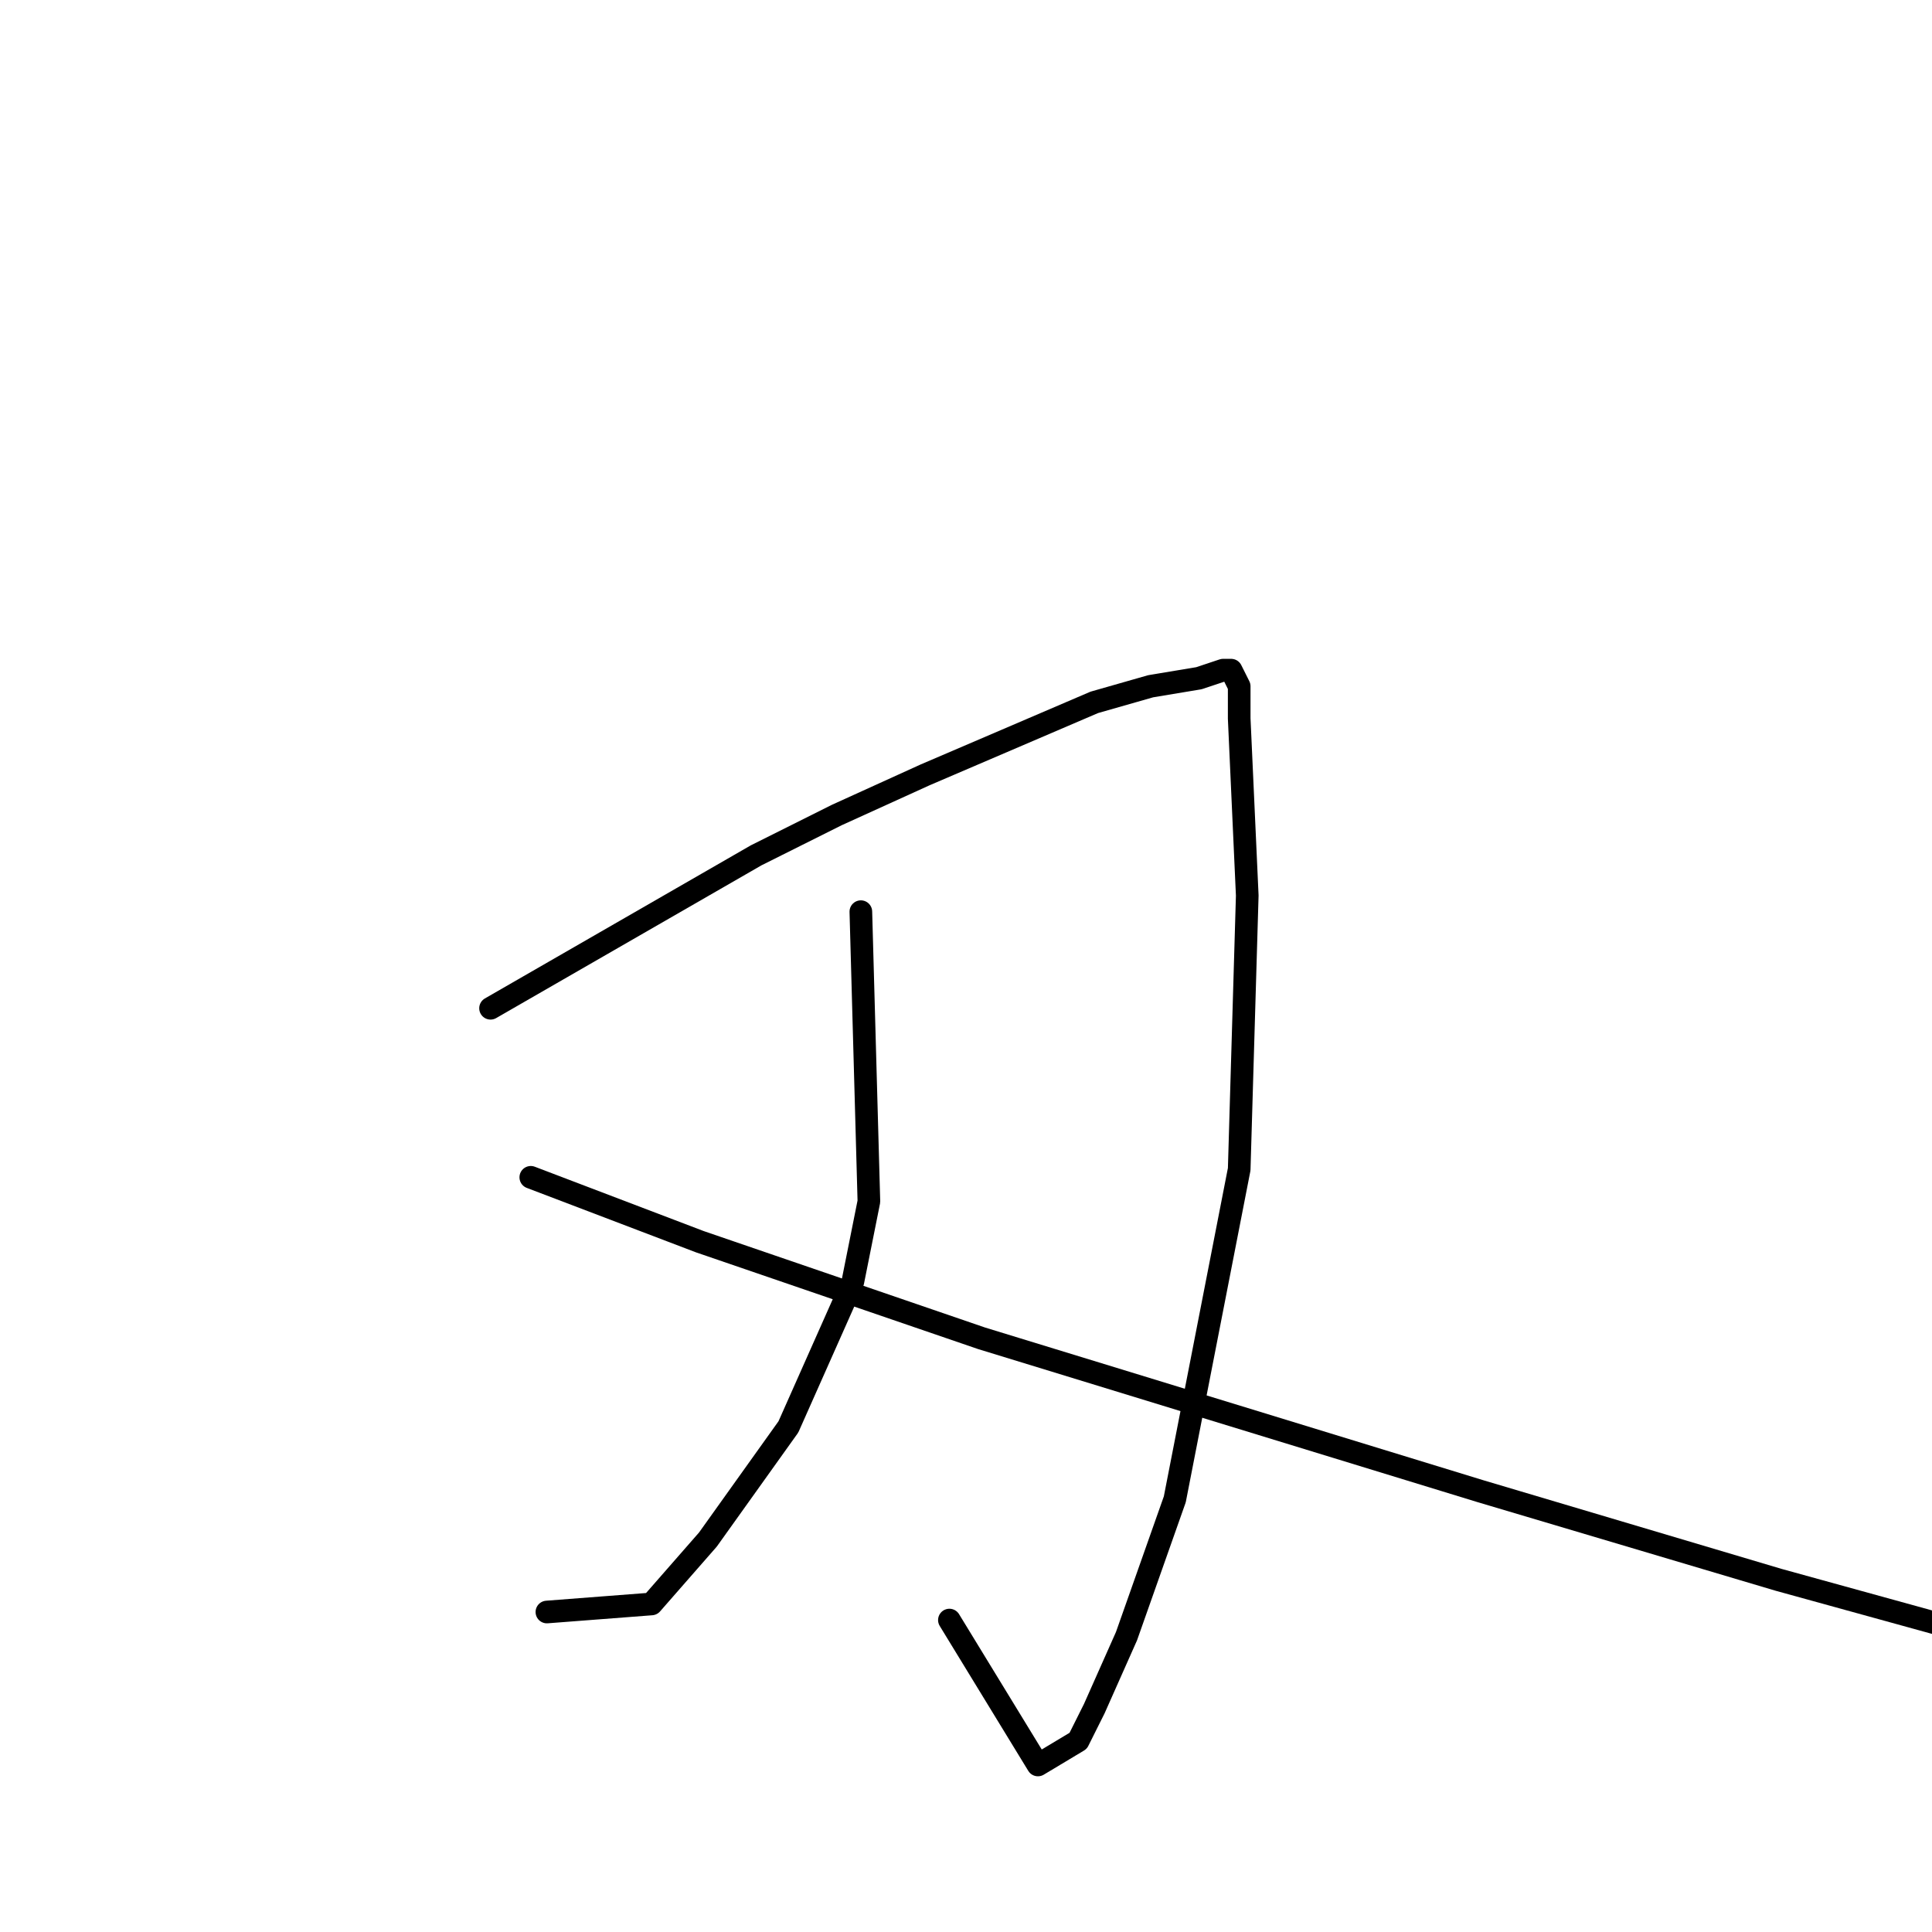 <?xml version="1.0" standalone="no"?>
    <svg width="256" height="256" xmlns="http://www.w3.org/2000/svg" version="1.1">
    <polyline stroke="black" stroke-width="3" stroke-linecap="round" fill="transparent" stroke-linejoin="round" points="65 133.6 100.2 113.333 110.867 108 122.6 102.667 145 93.067 152.467 90.933 158.867 89.867 162.067 88.8 163.133 88.8 164.2 90.933 164.2 95.2 165.267 118.667 164.2 154.933 155.667 198.667 149.267 216.8 145 226.4 142.867 230.667 137.533 233.867 125.8 214.667 125.8 214.667 " />
        <polyline stroke="black" stroke-width="3" stroke-linecap="round" fill="transparent" stroke-linejoin="round" points="114.067 120.8 115.133 159.2 113 169.867 104.467 189.067 93.8 204 86.333 212.533 72.467 213.6 72.467 213.6 " />
        <polyline stroke="black" stroke-width="3" stroke-linecap="round" fill="transparent" stroke-linejoin="round" points="70.333 156 92.733 164.533 130.067 177.333 196.2 197.6 235.667 209.333 266.6 217.867 284.733 220 284.733 220 " />
        </svg>